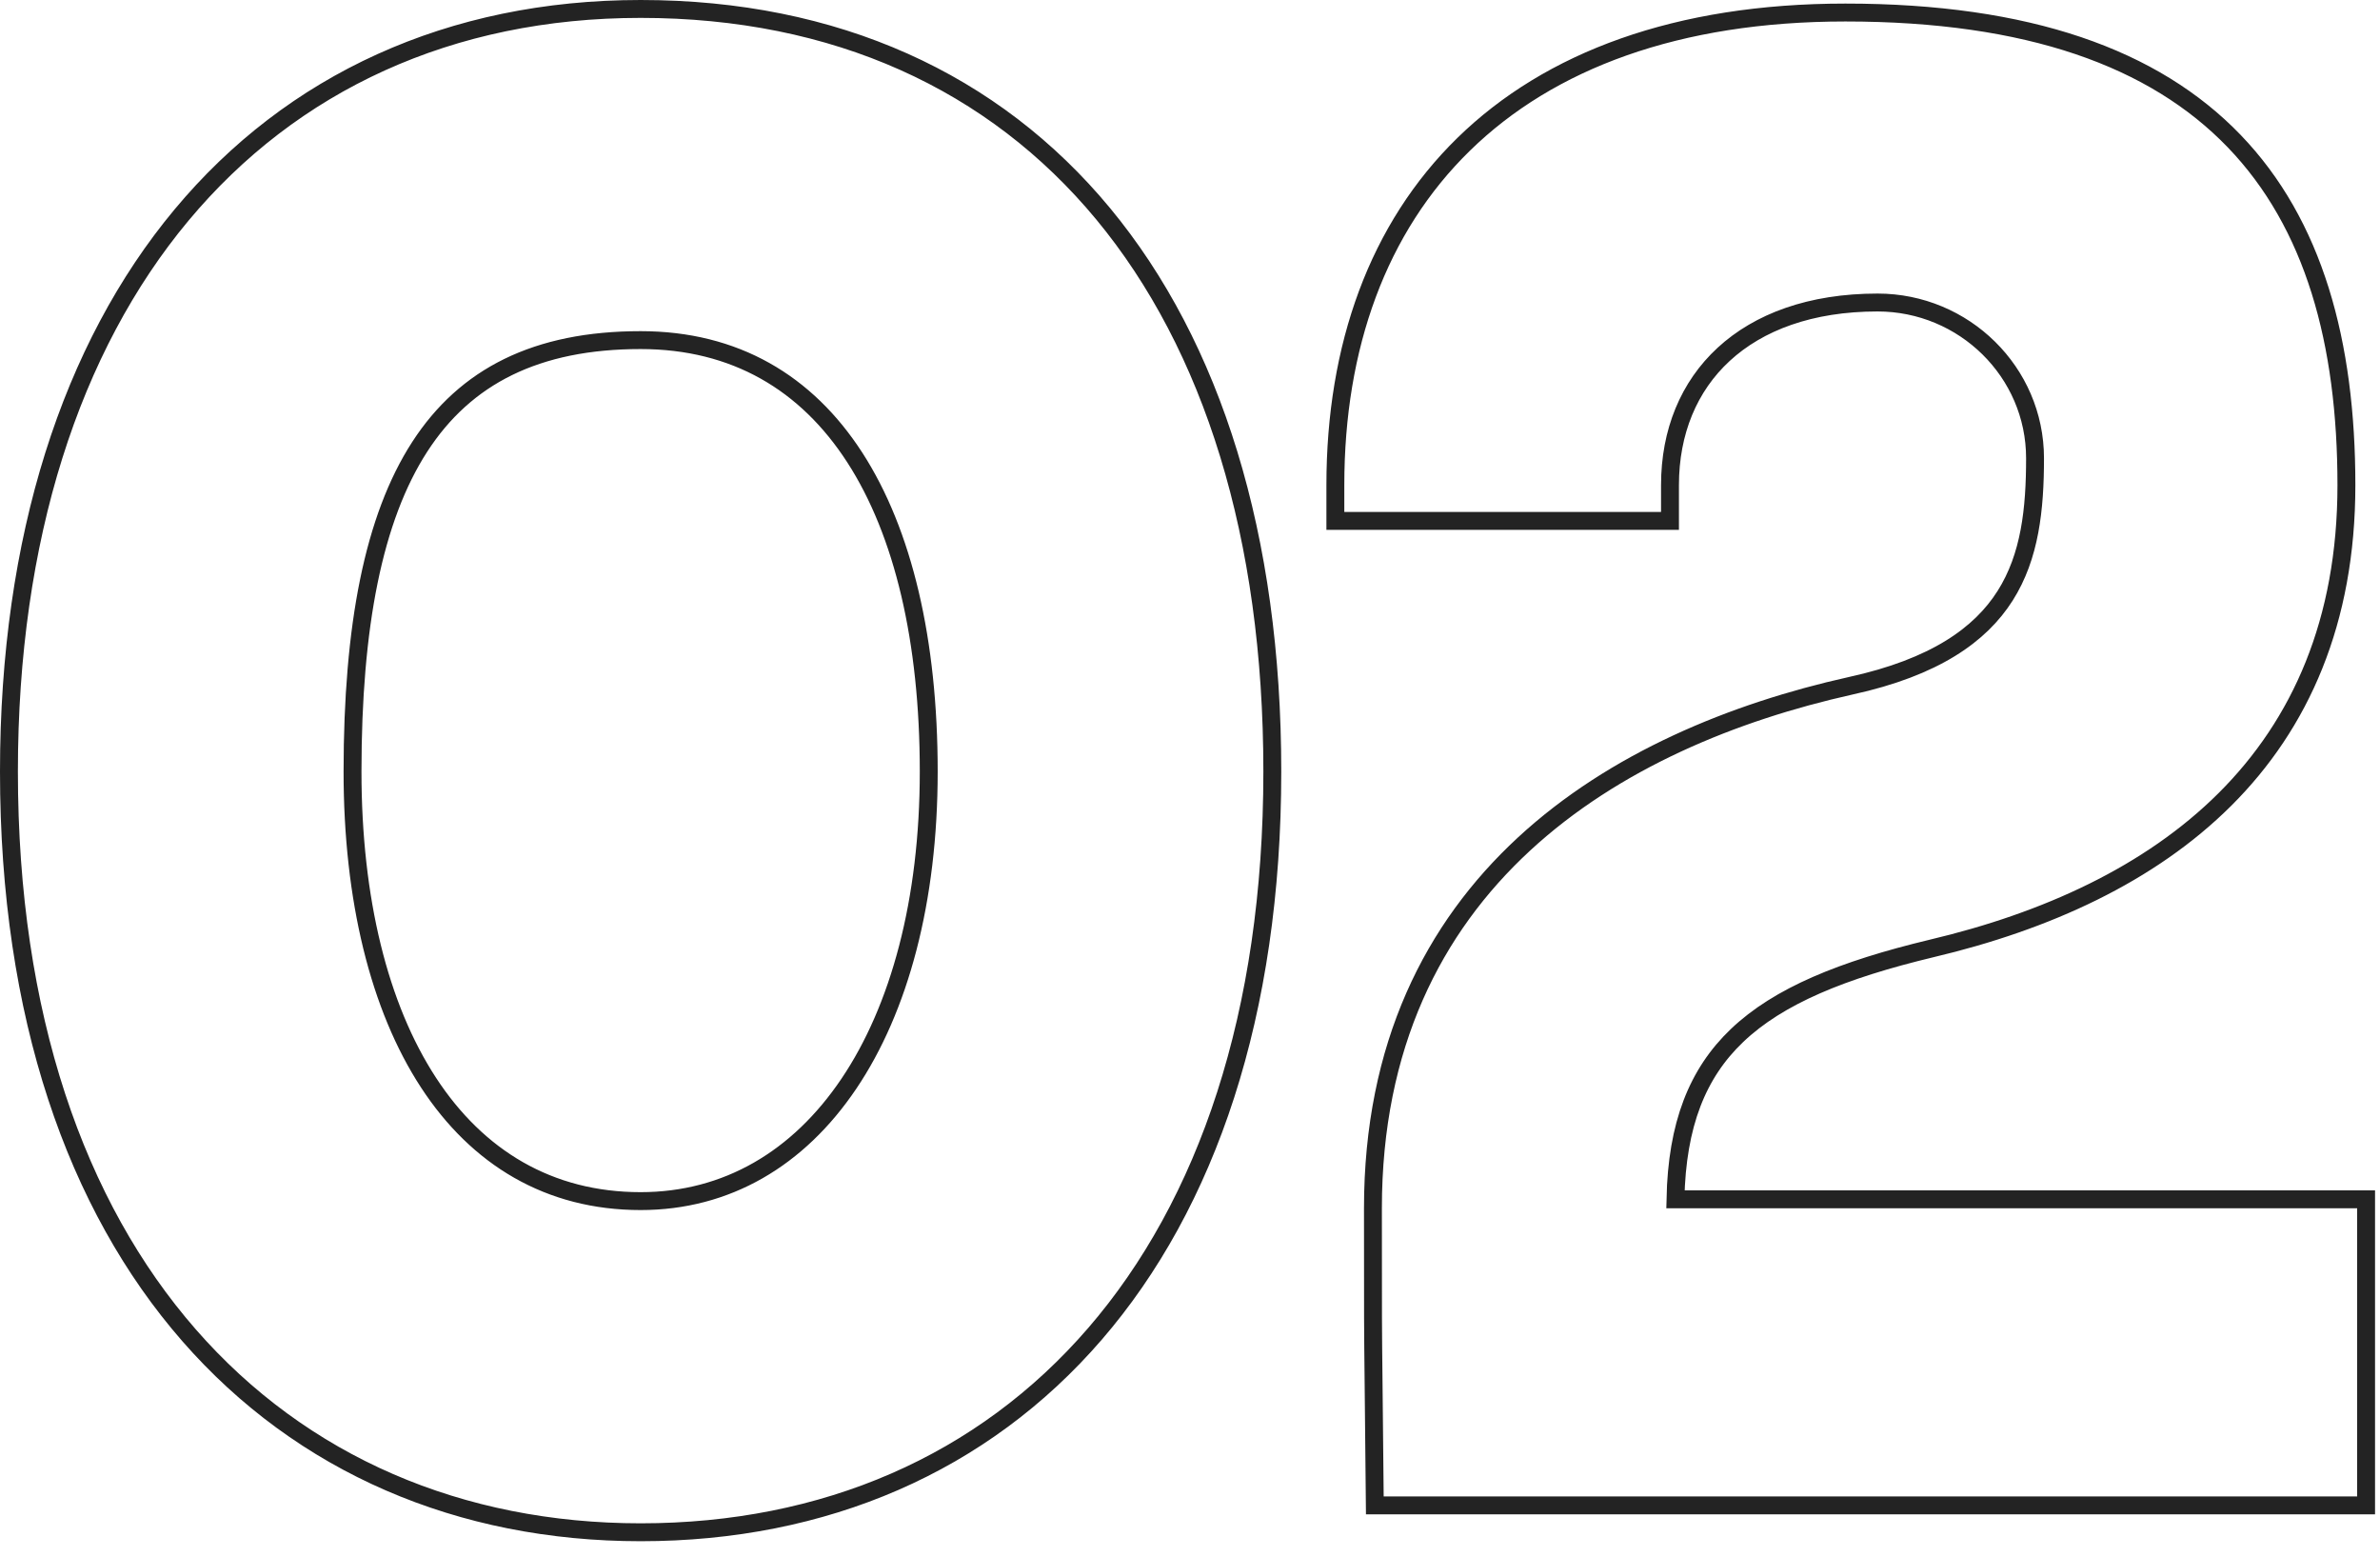 <svg width="133" height="87" viewBox="0 0 133 87" fill="none" xmlns="http://www.w3.org/2000/svg">
<path d="M132.223 67.5V67H131.723H93.628C93.712 62.817 94.857 59.958 97.069 57.849C99.394 55.632 102.959 54.182 107.94 52.986C114.343 51.473 120.139 48.841 124.339 44.654C128.551 40.455 131.123 34.725 131.123 27.1C131.123 19.134 129.309 12.508 124.846 7.878C120.38 3.244 113.35 0.7 103.123 0.7C93.729 0.7 86.591 3.378 81.799 8.055C77.007 12.732 74.623 19.347 74.623 27.1V28.6V29.1H75.123H92.823H93.323V28.6V27.1C93.323 24.123 94.377 21.587 96.325 19.793C98.276 17.995 101.17 16.9 104.923 16.9C109.754 16.9 113.723 20.783 113.723 25.6C113.723 28.433 113.446 31.084 112.051 33.282C110.669 35.46 108.132 37.28 103.417 38.312L103.415 38.312C96.864 39.773 90.196 42.502 85.159 47.158C80.107 51.827 76.723 58.41 76.723 67.5C76.723 74.013 76.724 74.015 76.759 77.252C76.774 78.589 76.794 80.478 76.823 83.605L76.828 84.1H77.323H131.723H132.223V83.6V67.5ZM71.1 43.1C71.1 29.97 67.755 19.321 61.648 11.944C55.531 4.556 46.684 0.5 35.8 0.5C25.161 0.5 16.317 4.609 10.141 12.017C3.973 19.417 0.5 30.065 0.5 43.1C0.5 56.739 4.25 67.367 10.561 74.591C16.876 81.822 25.718 85.6 35.8 85.6C46.082 85.6 54.925 81.772 61.191 74.514C67.451 67.264 71.1 56.637 71.1 43.1ZM51.9 43.1C51.9 50.332 50.264 56.351 47.435 60.545C44.615 64.727 40.612 67.1 35.8 67.1C30.686 67.1 26.686 64.675 23.944 60.477C21.189 56.259 19.7 50.24 19.7 43.1C19.7 34.978 20.875 28.948 23.457 24.959C26.01 21.016 29.985 19 35.8 19C41.071 19 45.067 21.381 47.768 25.559C50.484 29.761 51.9 35.804 51.9 43.1Z" stroke="#232323"/>
</svg>
